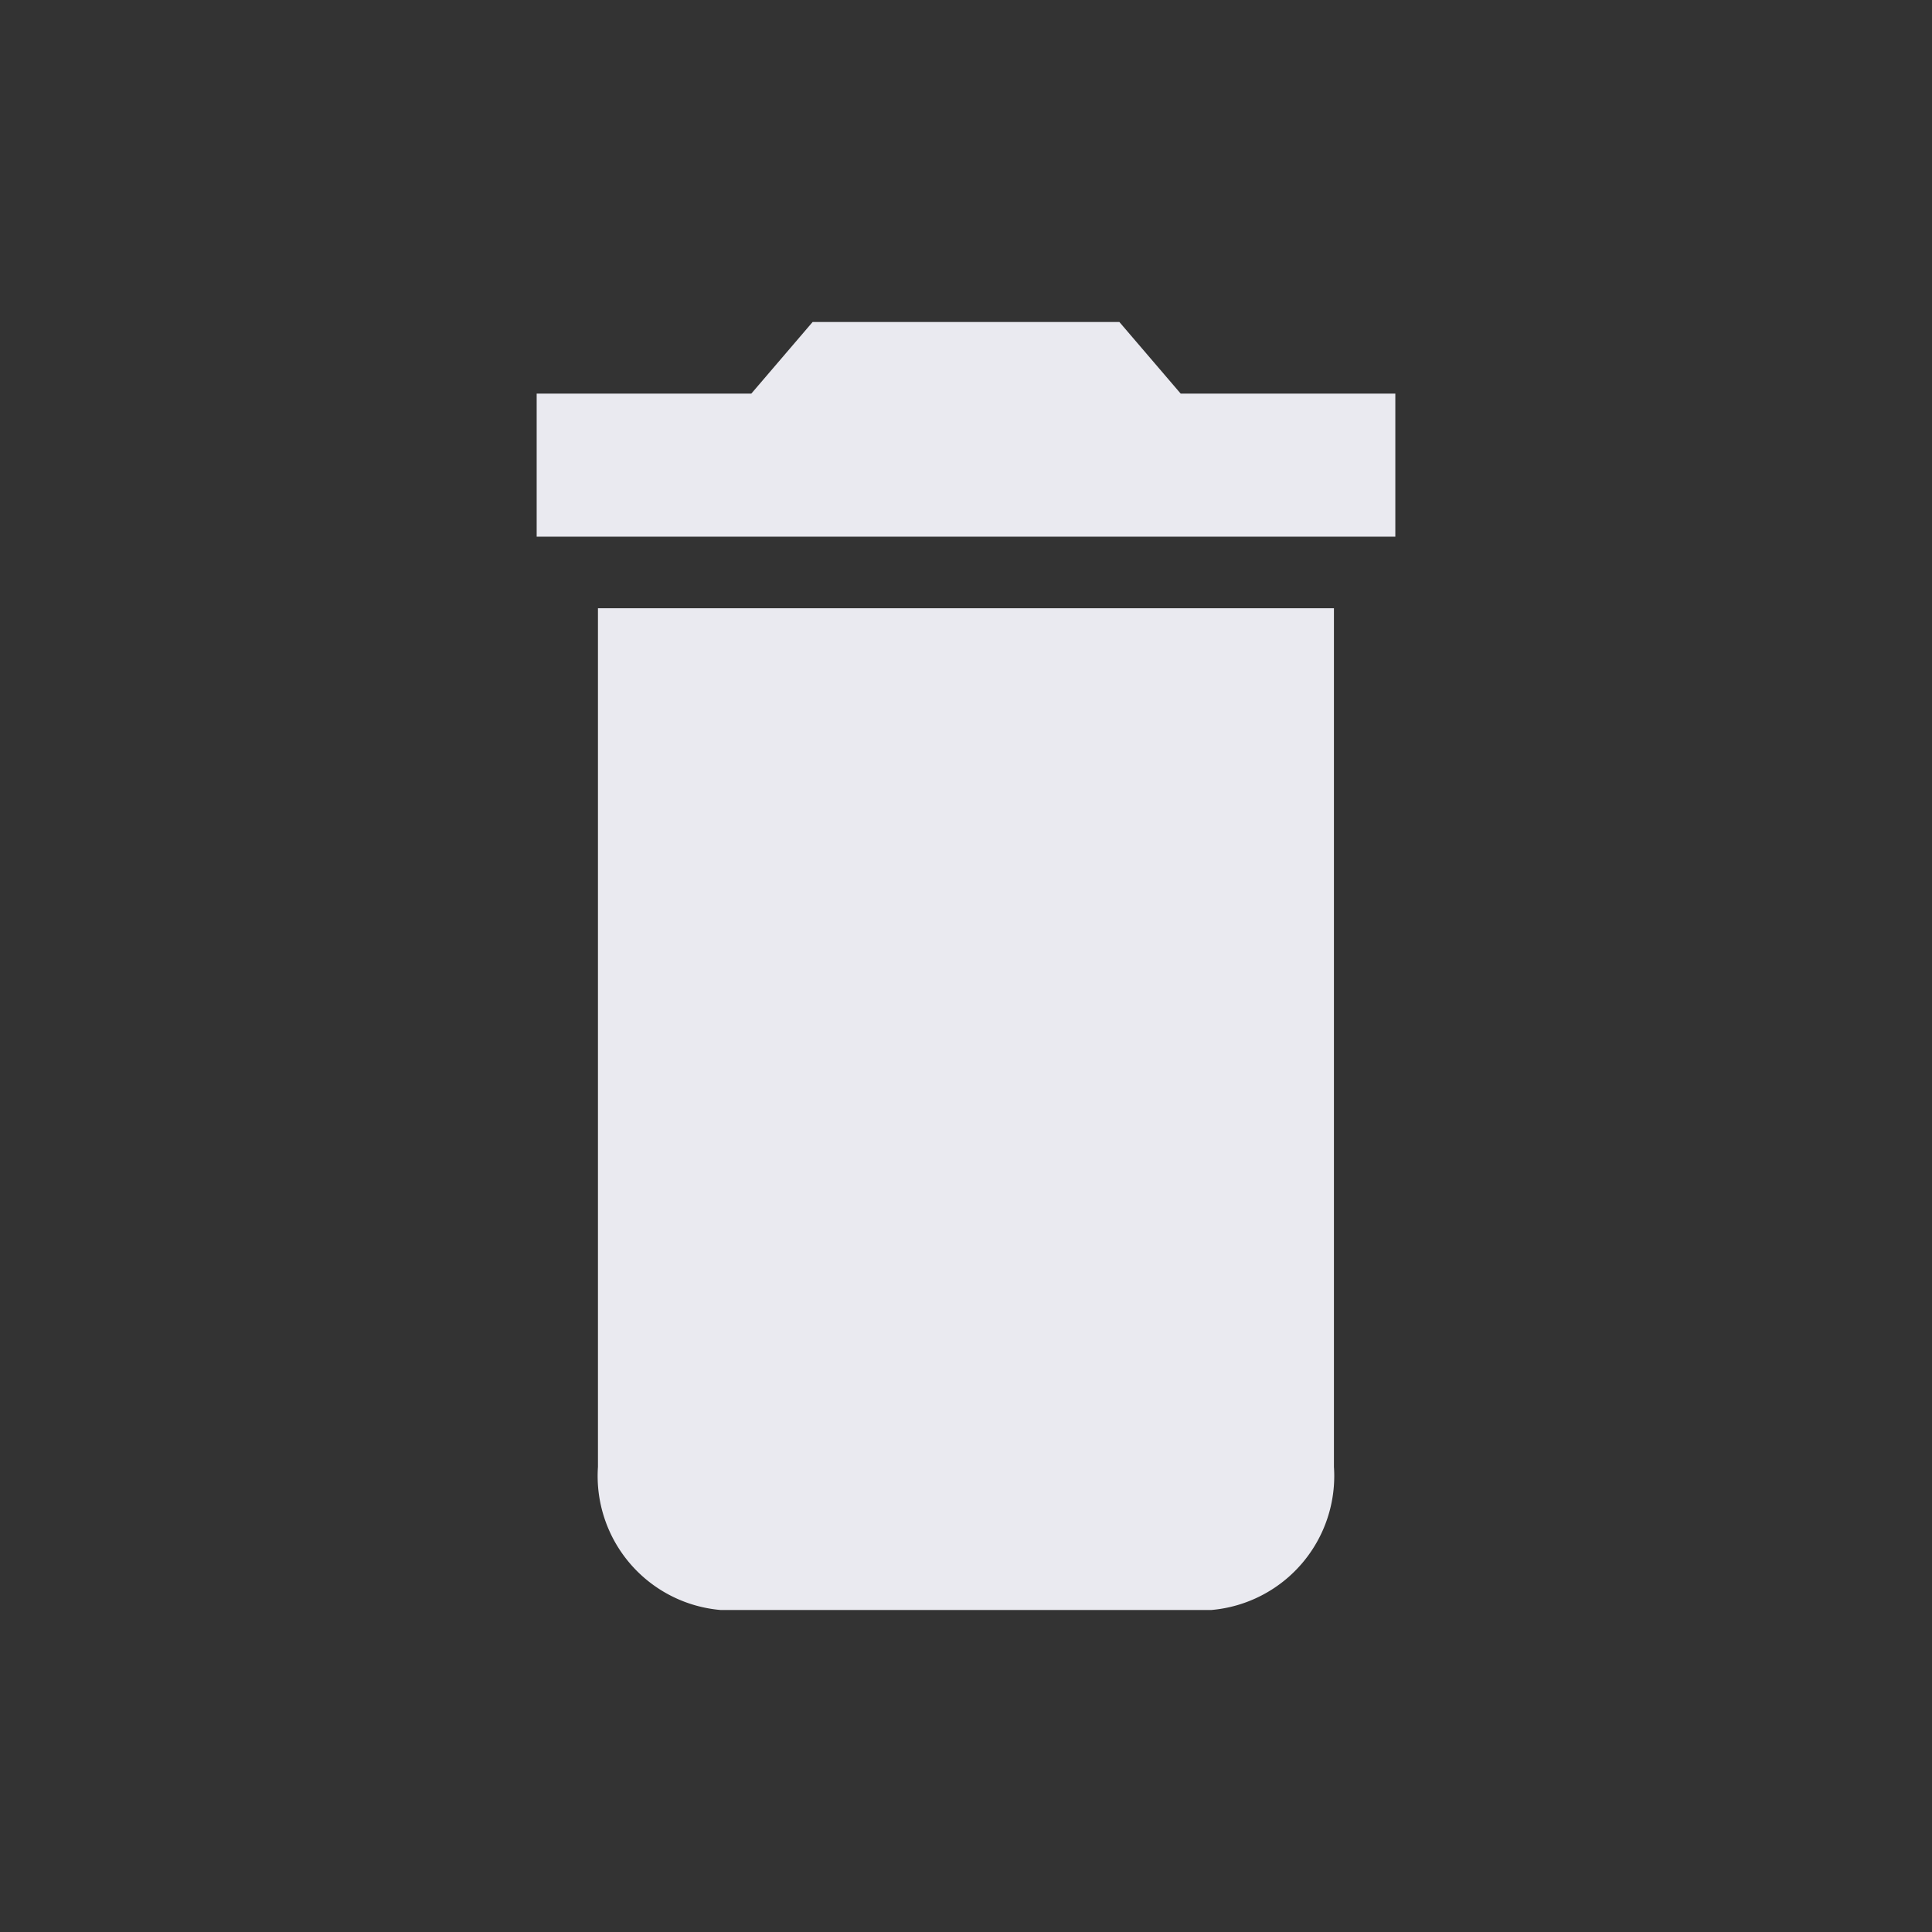 <svg xmlns="http://www.w3.org/2000/svg" width="18" height="18" viewBox="0 0 18 18">
    <rect x="0" y="0" width="18" height="18" fill="#333333" stroke="none"/>
    <path fill="none" d="M0 0h18v18H0z"/>
    <path fill="#eaeaf0" d="M5.571 13.667A1.253 1.253 0 0 0 6.714 15h4.571a1.253 1.253 0 0 0 1.143-1.333v-8H5.571zm7.429-10h-2L10.429 3H7.571L7 3.667H5V5h8z"/>
</svg>
